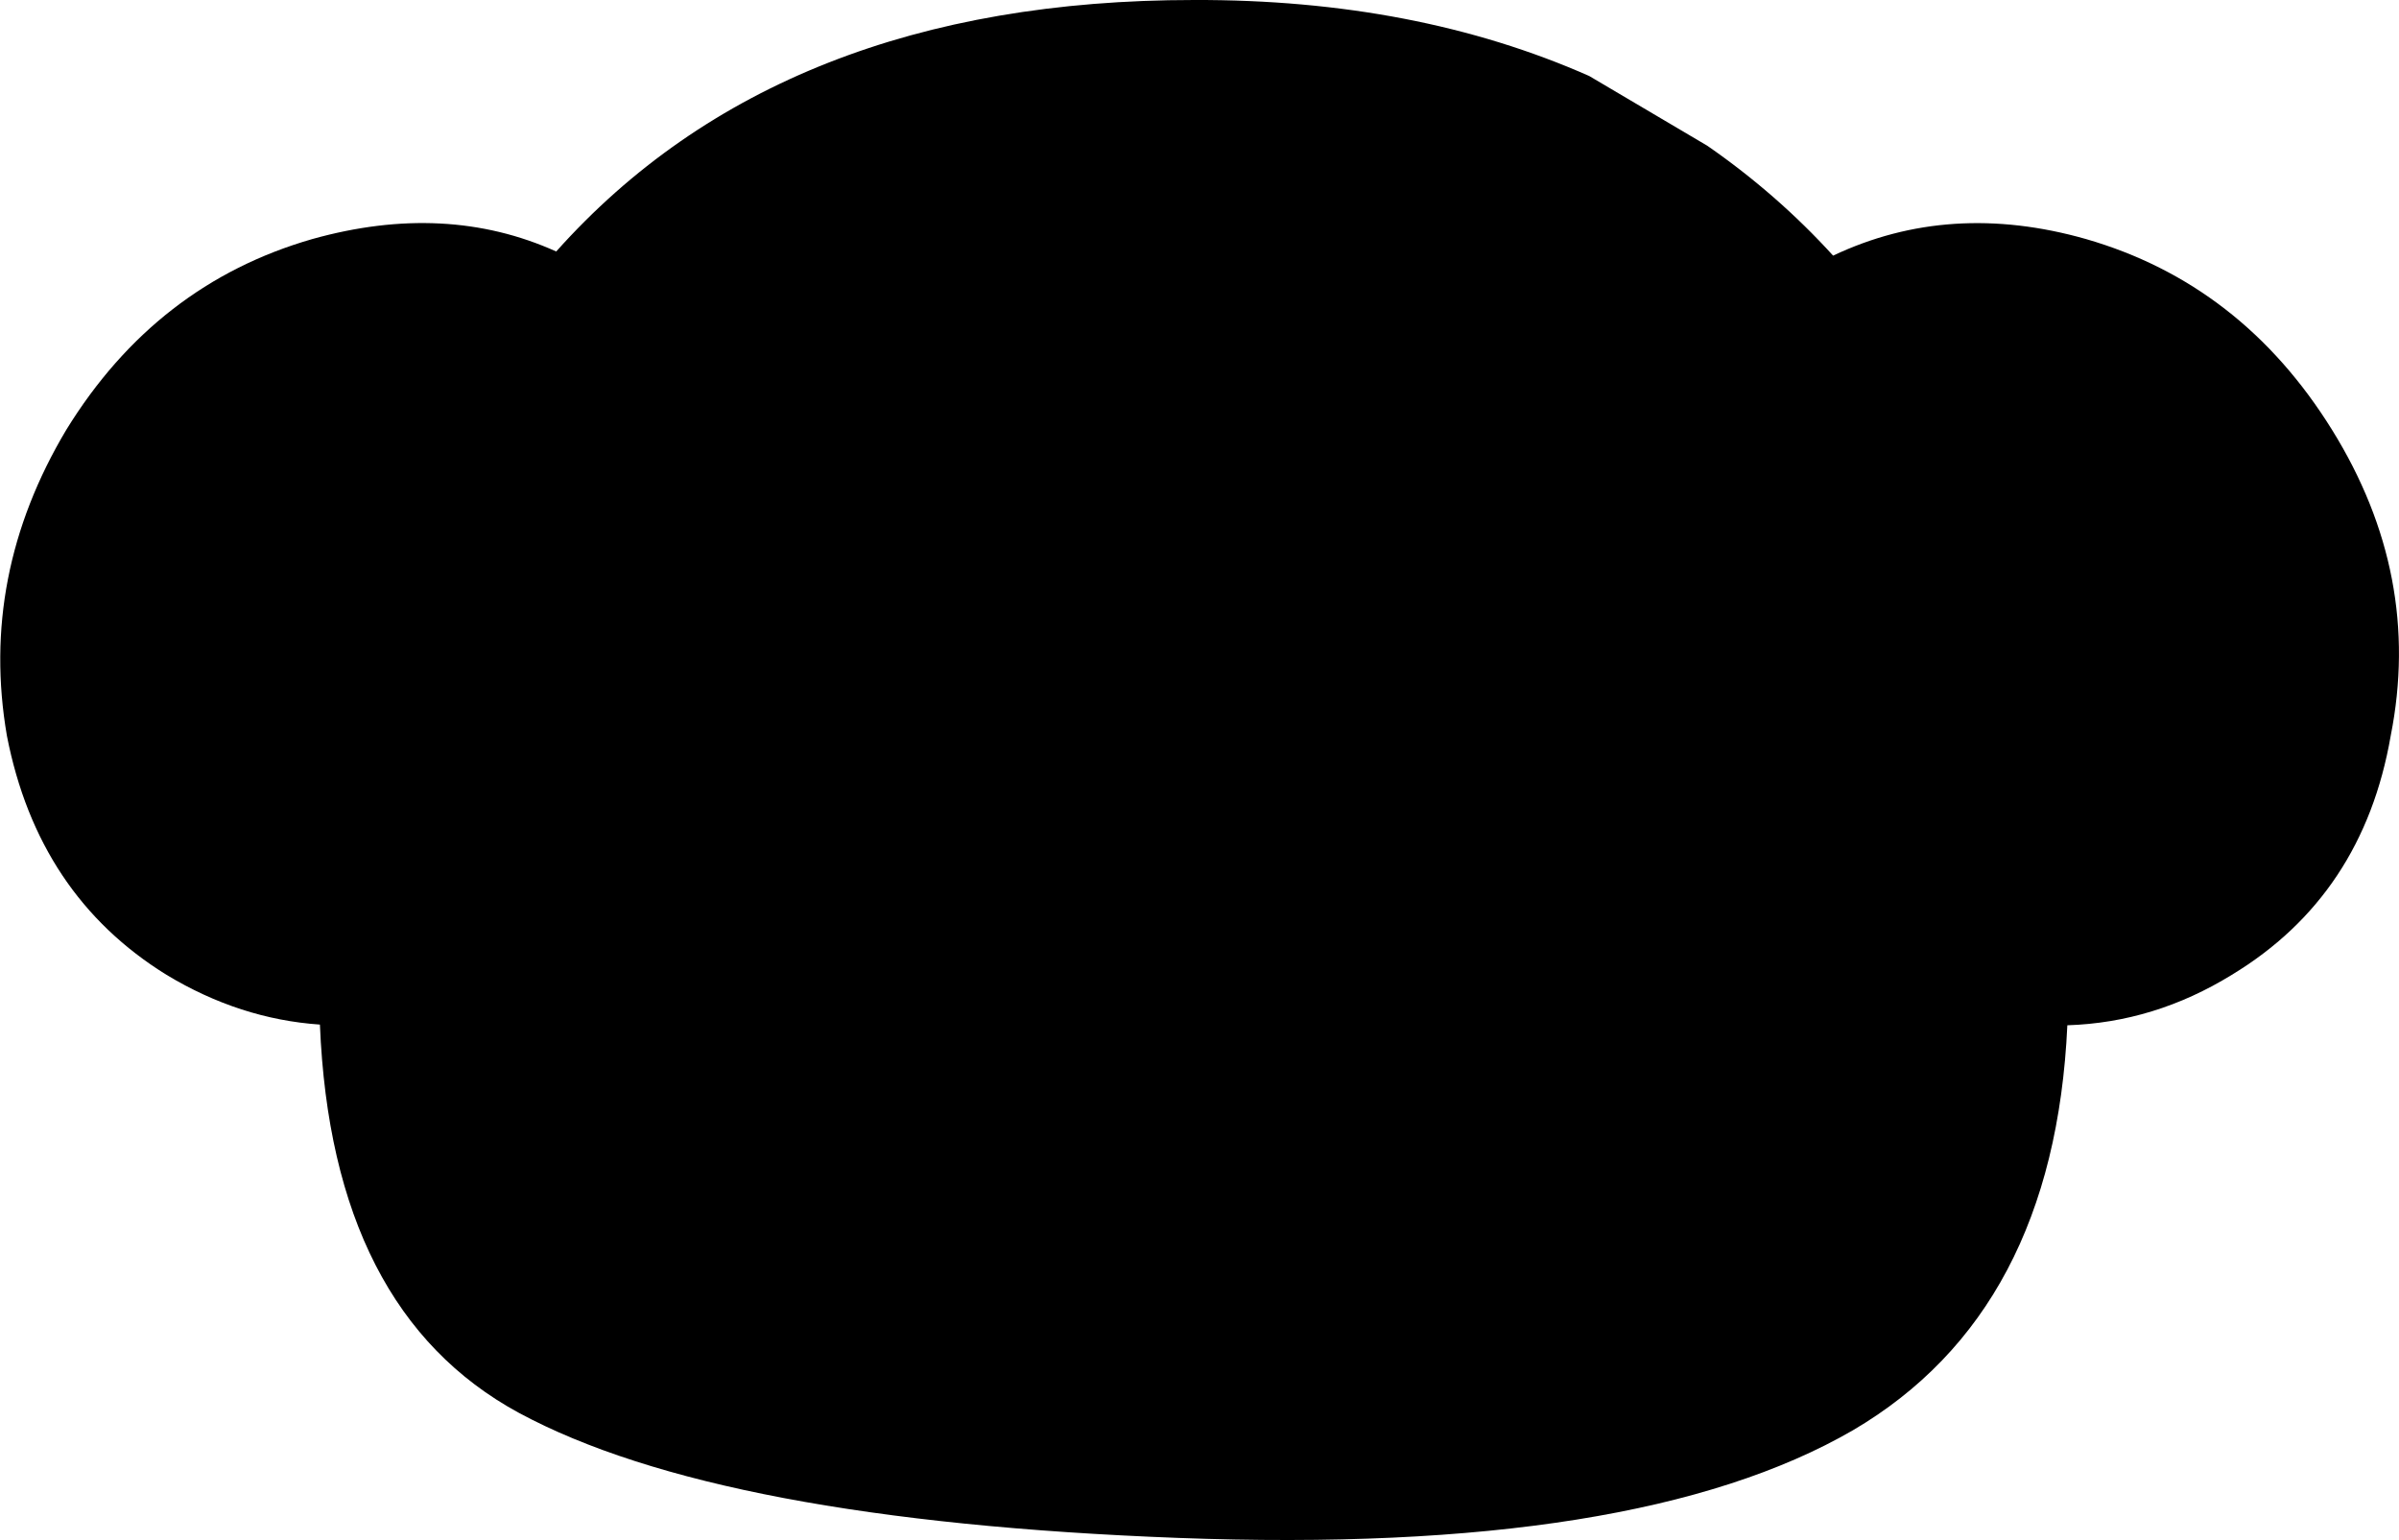 <?xml version="1.0" encoding="UTF-8" standalone="no"?>
<svg xmlns:ffdec="https://www.free-decompiler.com/flash" xmlns:xlink="http://www.w3.org/1999/xlink" ffdec:objectType="shape" height="111.45px" width="173.6px" xmlns="http://www.w3.org/2000/svg">
  <g transform="matrix(1.0, 0.0, 0.0, 1.0, 86.8, 55.7)">
    <path d="M28.2 -50.2 L36.75 -45.15 Q41.8 -41.65 45.85 -37.2 54.3 -41.2 64.15 -38.4 75.4 -35.15 81.95 -24.6 88.5 -14.05 86.2 -2.45 84.2 9.1 74.7 14.85 69.1 18.3 62.8 18.5 61.85 39.25 47.3 47.8 31.7 56.85 -1.55 55.6 -34.8 54.35 -49.25 46.55 -62.8 39.2 -63.65 18.45 -69.45 18.05 -74.75 14.85 -84.05 9.1 -86.3 -2.45 -88.3 -14.05 -82.0 -24.6 -75.5 -35.15 -64.2 -38.4 -54.55 -41.1 -46.55 -37.5 -30.3 -55.7 -0.4 -55.7 15.65 -55.75 28.2 -50.2" fill="#000000" fill-rule="evenodd" stroke="none"/>
  </g>
</svg>
